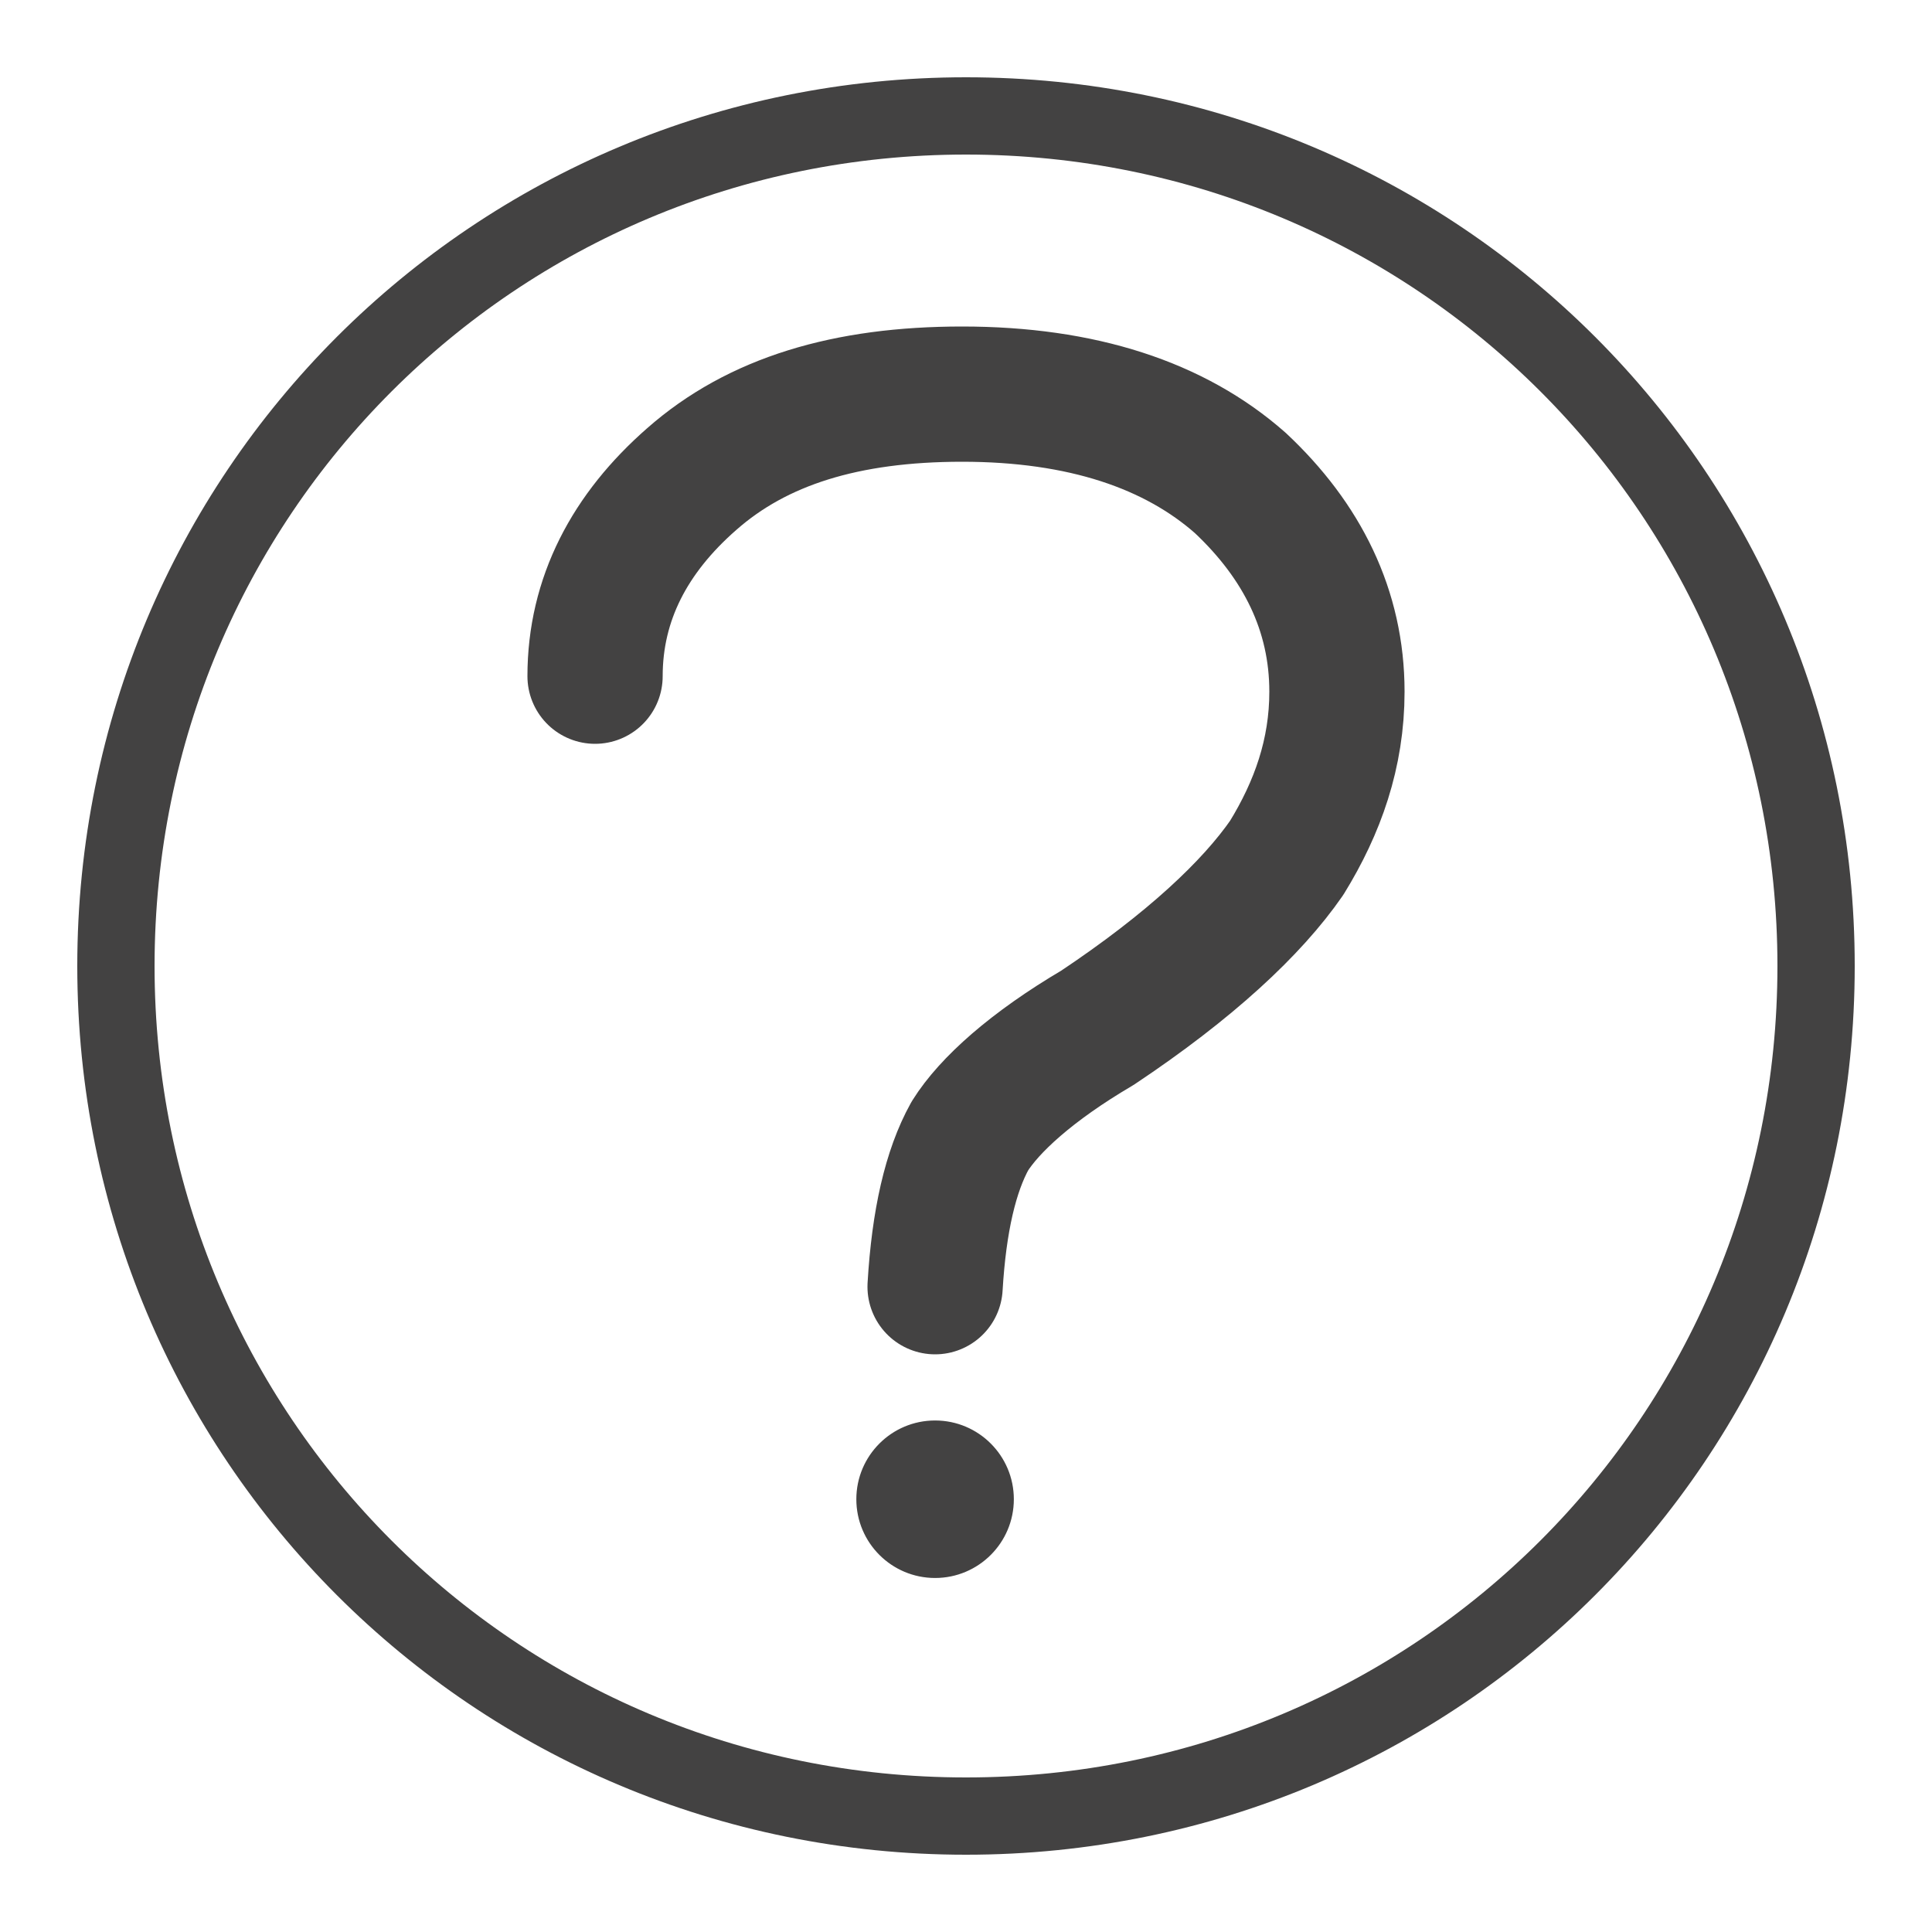 <?xml version="1.0" encoding="UTF-8"?>
<!DOCTYPE svg PUBLIC "-//W3C//DTD SVG 1.1//EN" "http://www.w3.org/Graphics/SVG/1.1/DTD/svg11.dtd">

<svg xmlns="http://www.w3.org/2000/svg" xml:space="preserve" width="100%" height="100%" version="1.1" style="shape-rendering:geometricPrecision; text-rendering:geometricPrecision; image-rendering:optimizeQuality; fill-rule:evenodd; clip-rule:evenodd"
viewBox="0 0 500 500"
 xmlns:xlink="http://www.w3.org/1999/xlink">
 <defs>
  <style type="text/css">
   <![CDATA[
    .str1 {stroke:#434242;stroke-width:0.762}
    .str0 {stroke:#434242;stroke-width:20;stroke-linejoin:round}
    .str2 {stroke:#434242;stroke-width:35;stroke-linecap:round;stroke-linejoin:round}
    .fil0 {fill:none}
    .fil1 {fill:#434242}
   ]]>
  </style>
 </defs>
 <g id="Layer_x0020_1">
  <path class="fil0 str0" d="M30 250c0,122 98,220 220,220 122,0 220,-98 220,-220 0,-122 -98,-220 -220,-220 -122,0 -220,98 -220,220z"/>
  <circle class="fil1 str1" cx="242" cy="388" r="20"/>
  <path class="fil0 str2" d="M154 175c0,-20 9,-37 25,-51 17,-15 40,-22 70,-22 31,0 55,8 72,23 16,15 25,33 25,54 0,16 -5,30 -13,43 -9,13 -25,28 -49,44 -17,10 -28,20 -33,28 -5,9 -8,22 -9,39"/>
 </g>
</svg>
